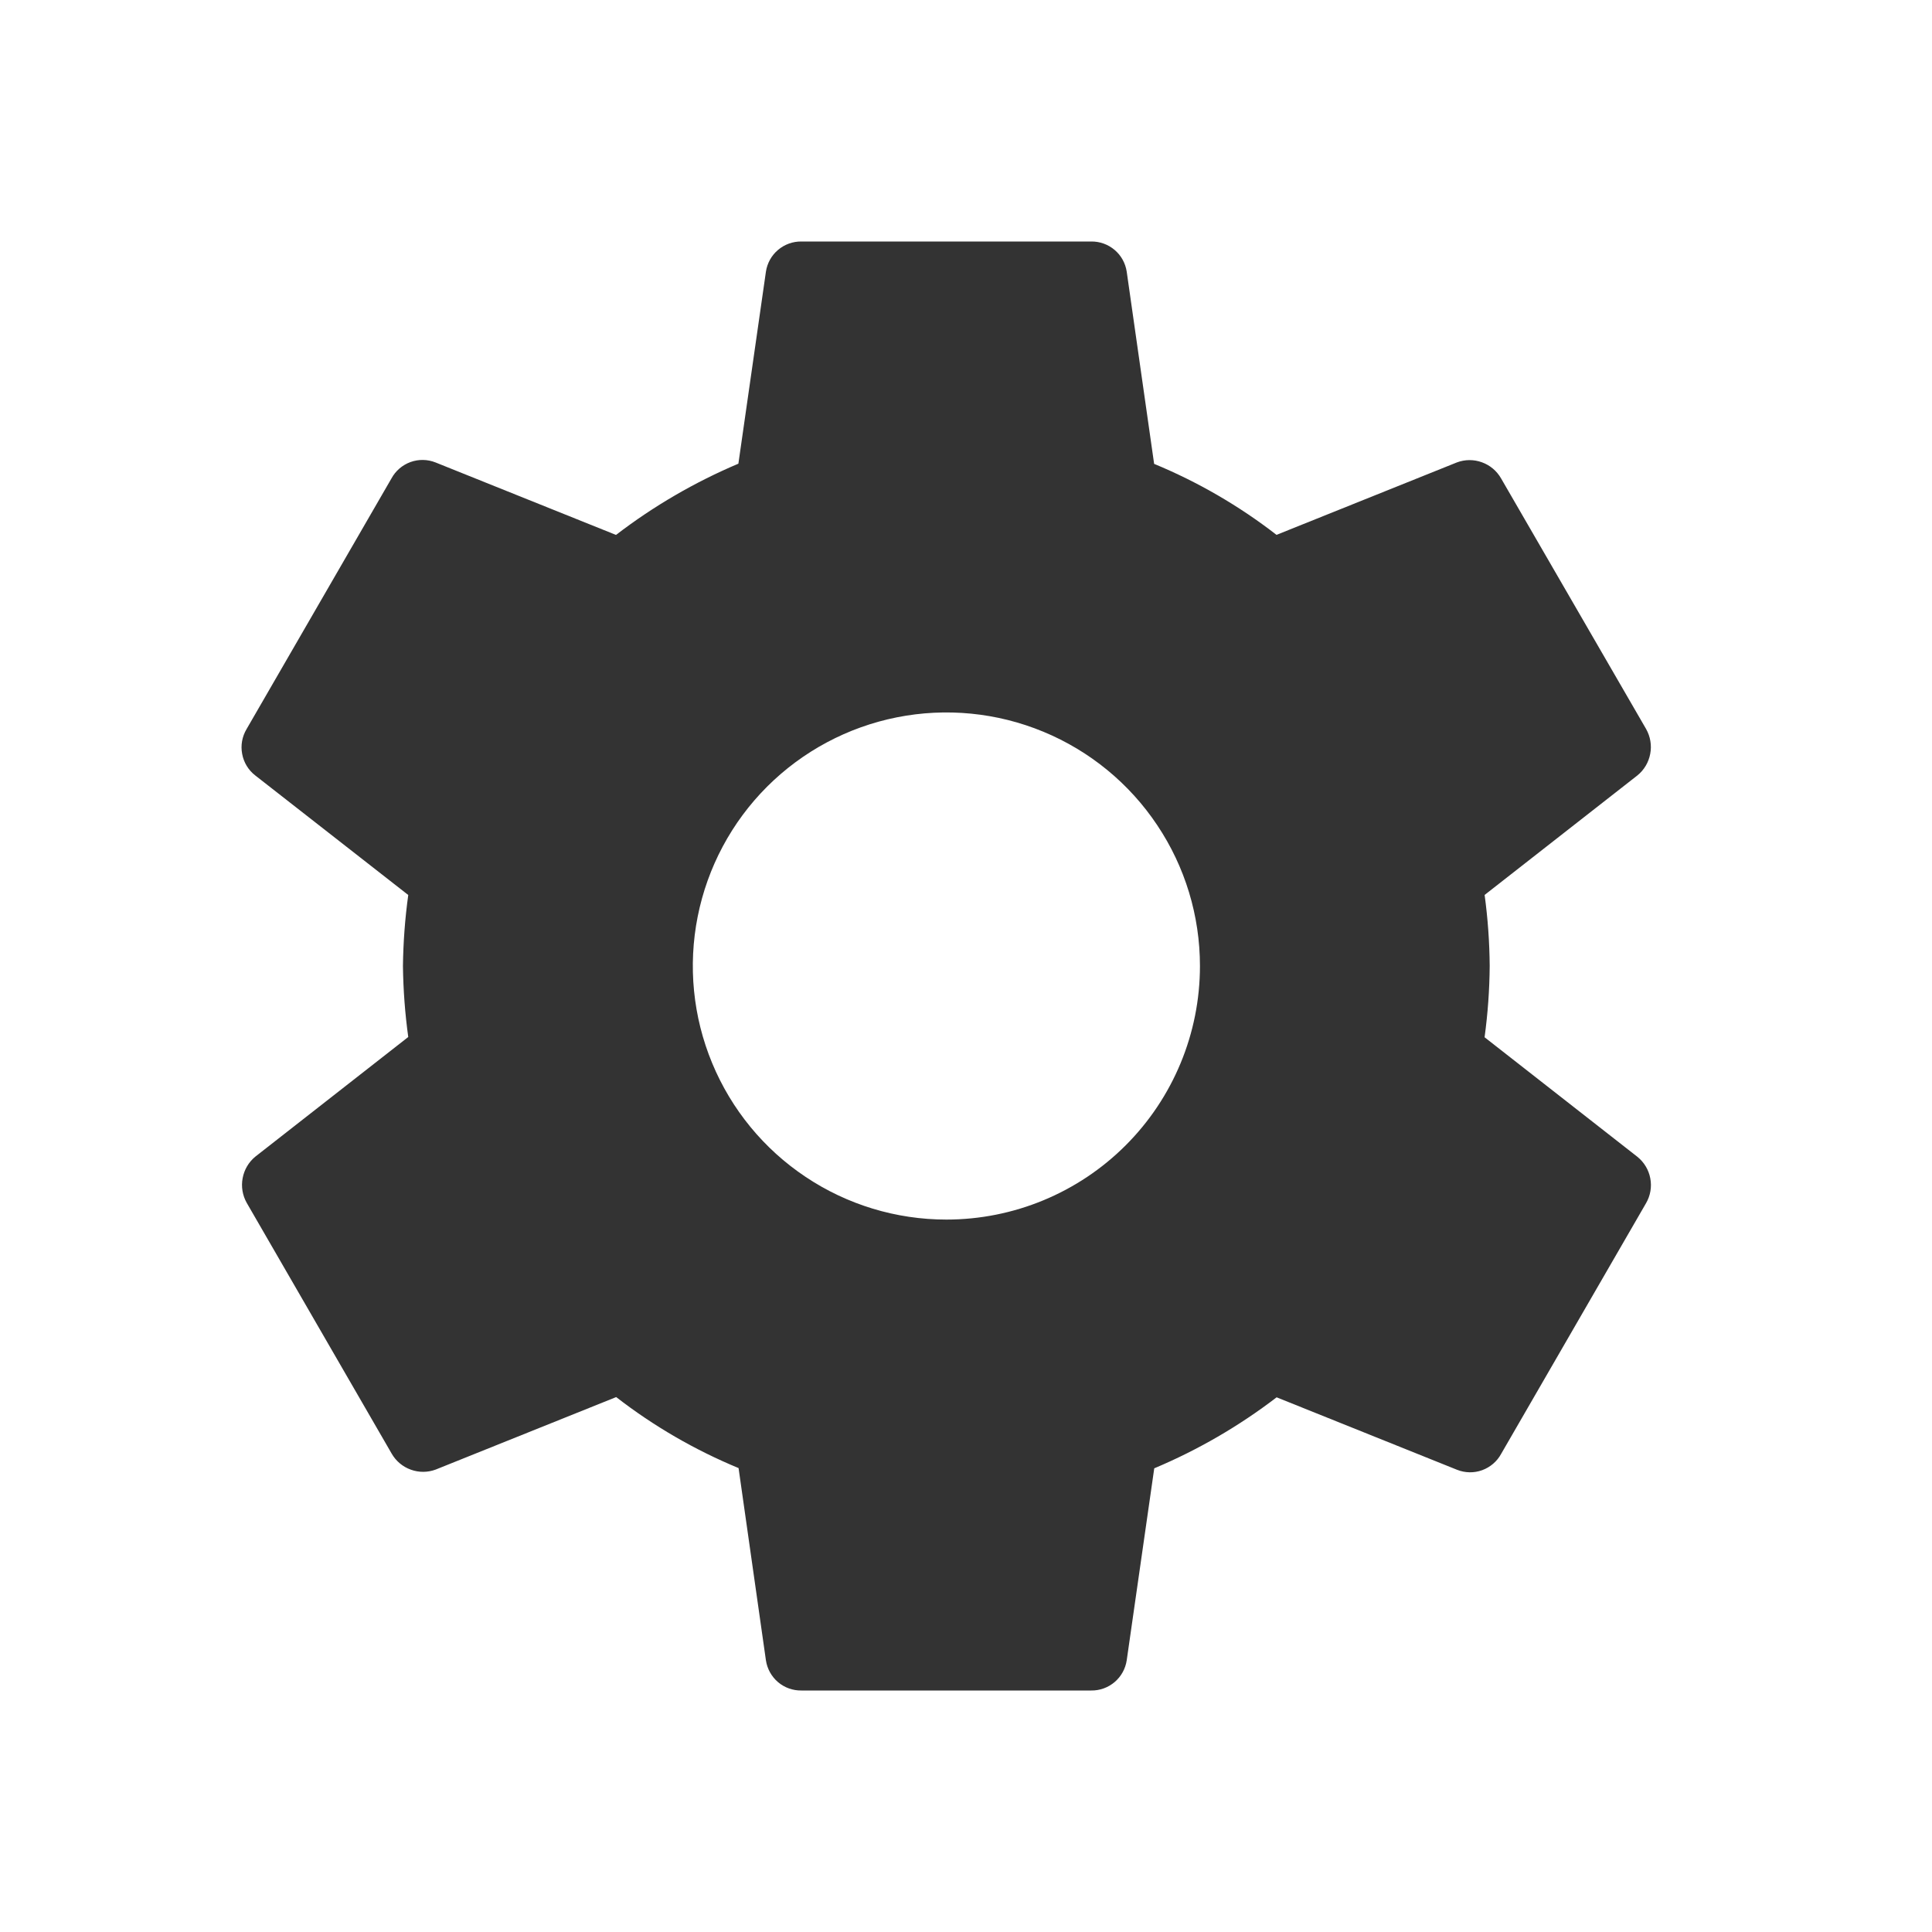 <svg width="32" height="32" viewBox="0 0 32 32" fill="none" xmlns="http://www.w3.org/2000/svg">
<g clip-path="url(#clip0_44_848)">
<path d="M24.59 17.175C24.643 16.785 24.671 16.392 24.674 15.999C24.671 15.606 24.643 15.213 24.59 14.823L27.121 12.843C27.232 12.753 27.307 12.626 27.333 12.485C27.36 12.345 27.335 12.199 27.265 12.075L24.862 7.923C24.791 7.799 24.679 7.705 24.545 7.657C24.411 7.608 24.264 7.609 24.131 7.659L21.143 8.859C20.523 8.378 19.841 7.983 19.116 7.683L18.662 4.5C18.641 4.36 18.57 4.231 18.462 4.14C18.354 4.048 18.216 3.998 18.074 4H13.274C13.132 3.998 12.994 4.048 12.886 4.14C12.778 4.231 12.707 4.36 12.686 4.5L12.23 7.68C11.507 7.986 10.826 8.382 10.203 8.86L7.215 7.66C7.082 7.607 6.934 7.604 6.799 7.653C6.665 7.702 6.552 7.798 6.484 7.924L4.084 12.076C4.01 12.2 3.984 12.346 4.011 12.487C4.037 12.629 4.114 12.756 4.228 12.844L6.762 14.824C6.708 15.214 6.679 15.607 6.674 16C6.679 16.393 6.708 16.786 6.762 17.176L4.231 19.156C4.12 19.246 4.045 19.373 4.019 19.514C3.992 19.654 4.017 19.8 4.087 19.924L6.487 24.076C6.558 24.2 6.67 24.294 6.804 24.342C6.938 24.391 7.085 24.39 7.218 24.34L10.206 23.14C10.826 23.621 11.508 24.016 12.233 24.316L12.686 27.5C12.707 27.64 12.778 27.769 12.886 27.861C12.994 27.953 13.132 28.002 13.274 28H18.074C18.216 28.002 18.354 27.952 18.462 27.86C18.57 27.768 18.641 27.64 18.662 27.5L19.118 24.32C19.841 24.016 20.522 23.621 21.145 23.144L24.133 24.344C24.266 24.397 24.414 24.4 24.549 24.351C24.683 24.302 24.796 24.206 24.864 24.08L27.264 19.928C27.336 19.804 27.361 19.658 27.334 19.517C27.308 19.377 27.232 19.25 27.12 19.16L24.589 17.18L24.59 17.175ZM15.675 20.2C14.844 20.2 14.032 19.954 13.342 19.492C12.651 19.031 12.113 18.375 11.795 17.607C11.477 16.84 11.394 15.995 11.556 15.181C11.718 14.366 12.118 13.617 12.705 13.03C13.293 12.443 14.041 12.043 14.856 11.881C15.67 11.719 16.515 11.802 17.282 12.12C18.05 12.438 18.706 12.976 19.167 13.667C19.629 14.357 19.875 15.169 19.875 16C19.875 17.114 19.433 18.182 18.645 18.97C17.857 19.758 16.789 20.2 15.675 20.2Z" fill="#333333"/>
</g>
<defs>
<clipPath id="clip0_44_848">
<rect width="32" height="32" fill="white"/>
</clipPath>
</defs>
</svg>
